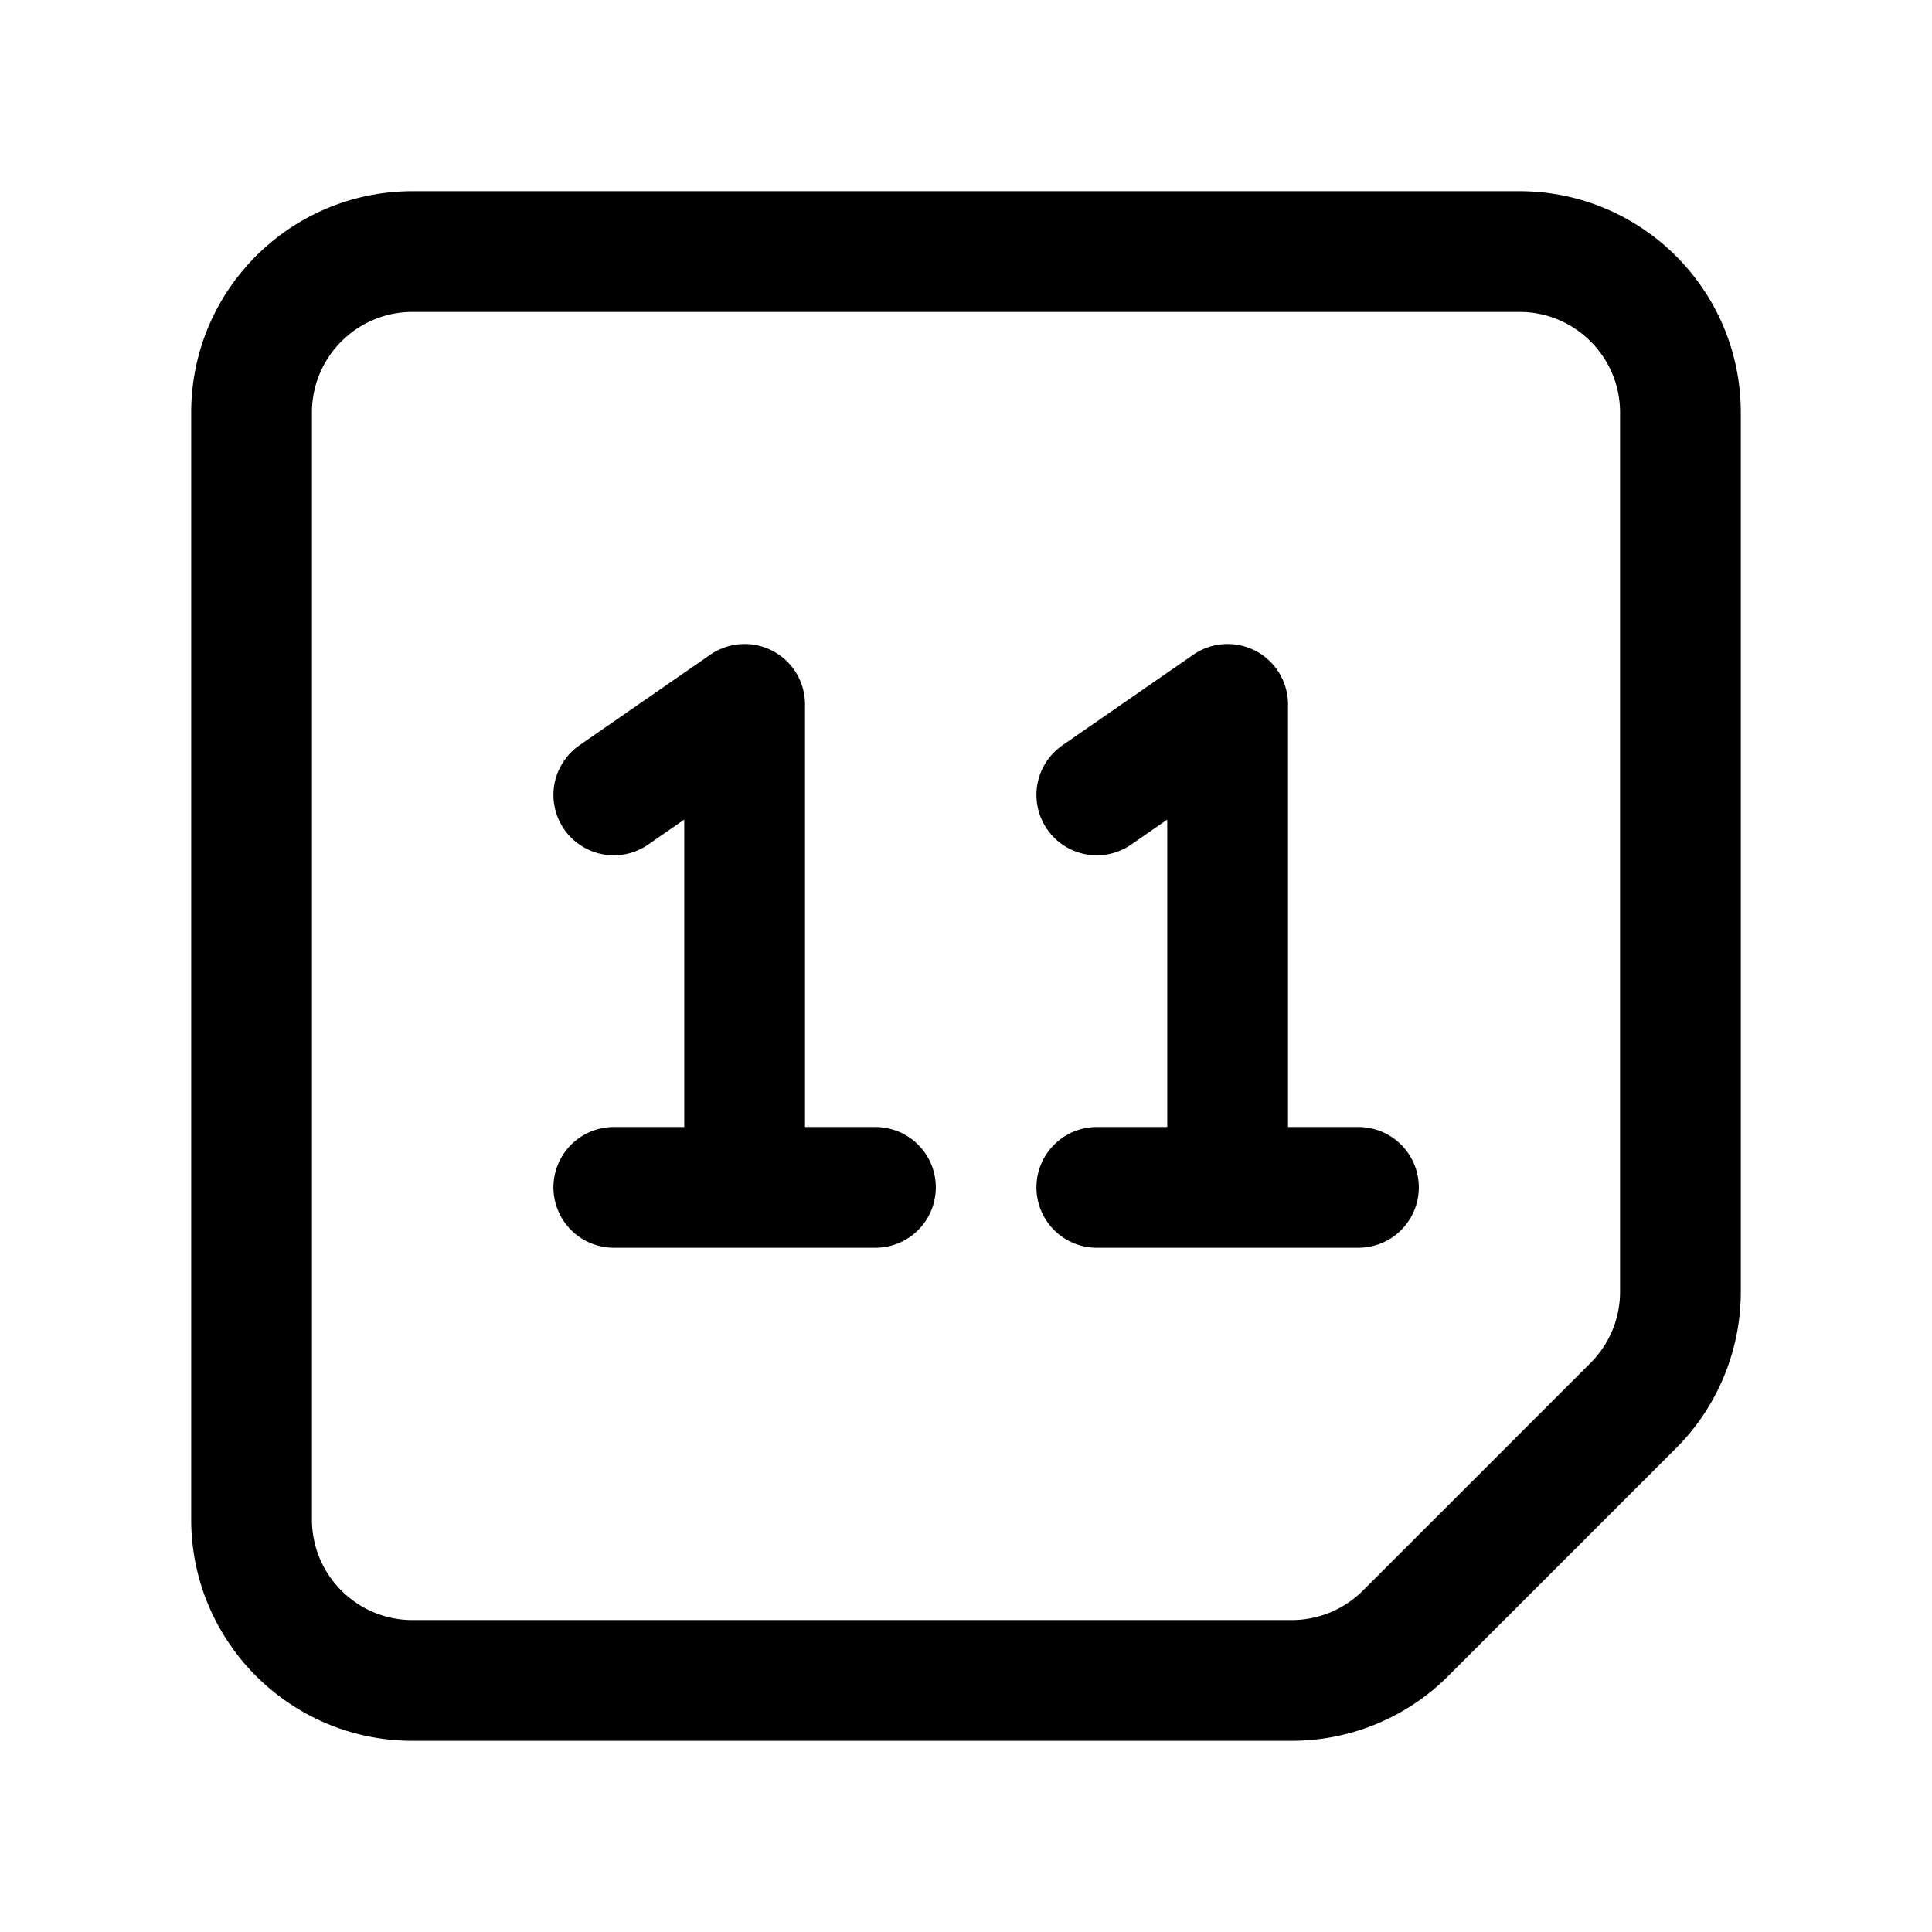 <svg width="76" height="76" viewBox="0 0 192 192" fill="none" xmlns="http://www.w3.org/2000/svg"><path d="M25 41c0-8.837 7.163-16 16-16h110c8.837 0 16 7.163 16 16v87.373a16 16 0 0 1-4.686 11.313l-22.628 22.628A16 16 0 0 1 128.373 167H41c-8.837 0-16-7.163-16-16V41Zm97 29v48m-13-39 13-9m-13 48h26M74 70v48M61 79l13-9m-13 48h26" stroke="#000" stroke-width="12" stroke-linecap="round" stroke-linejoin="round"/></svg>